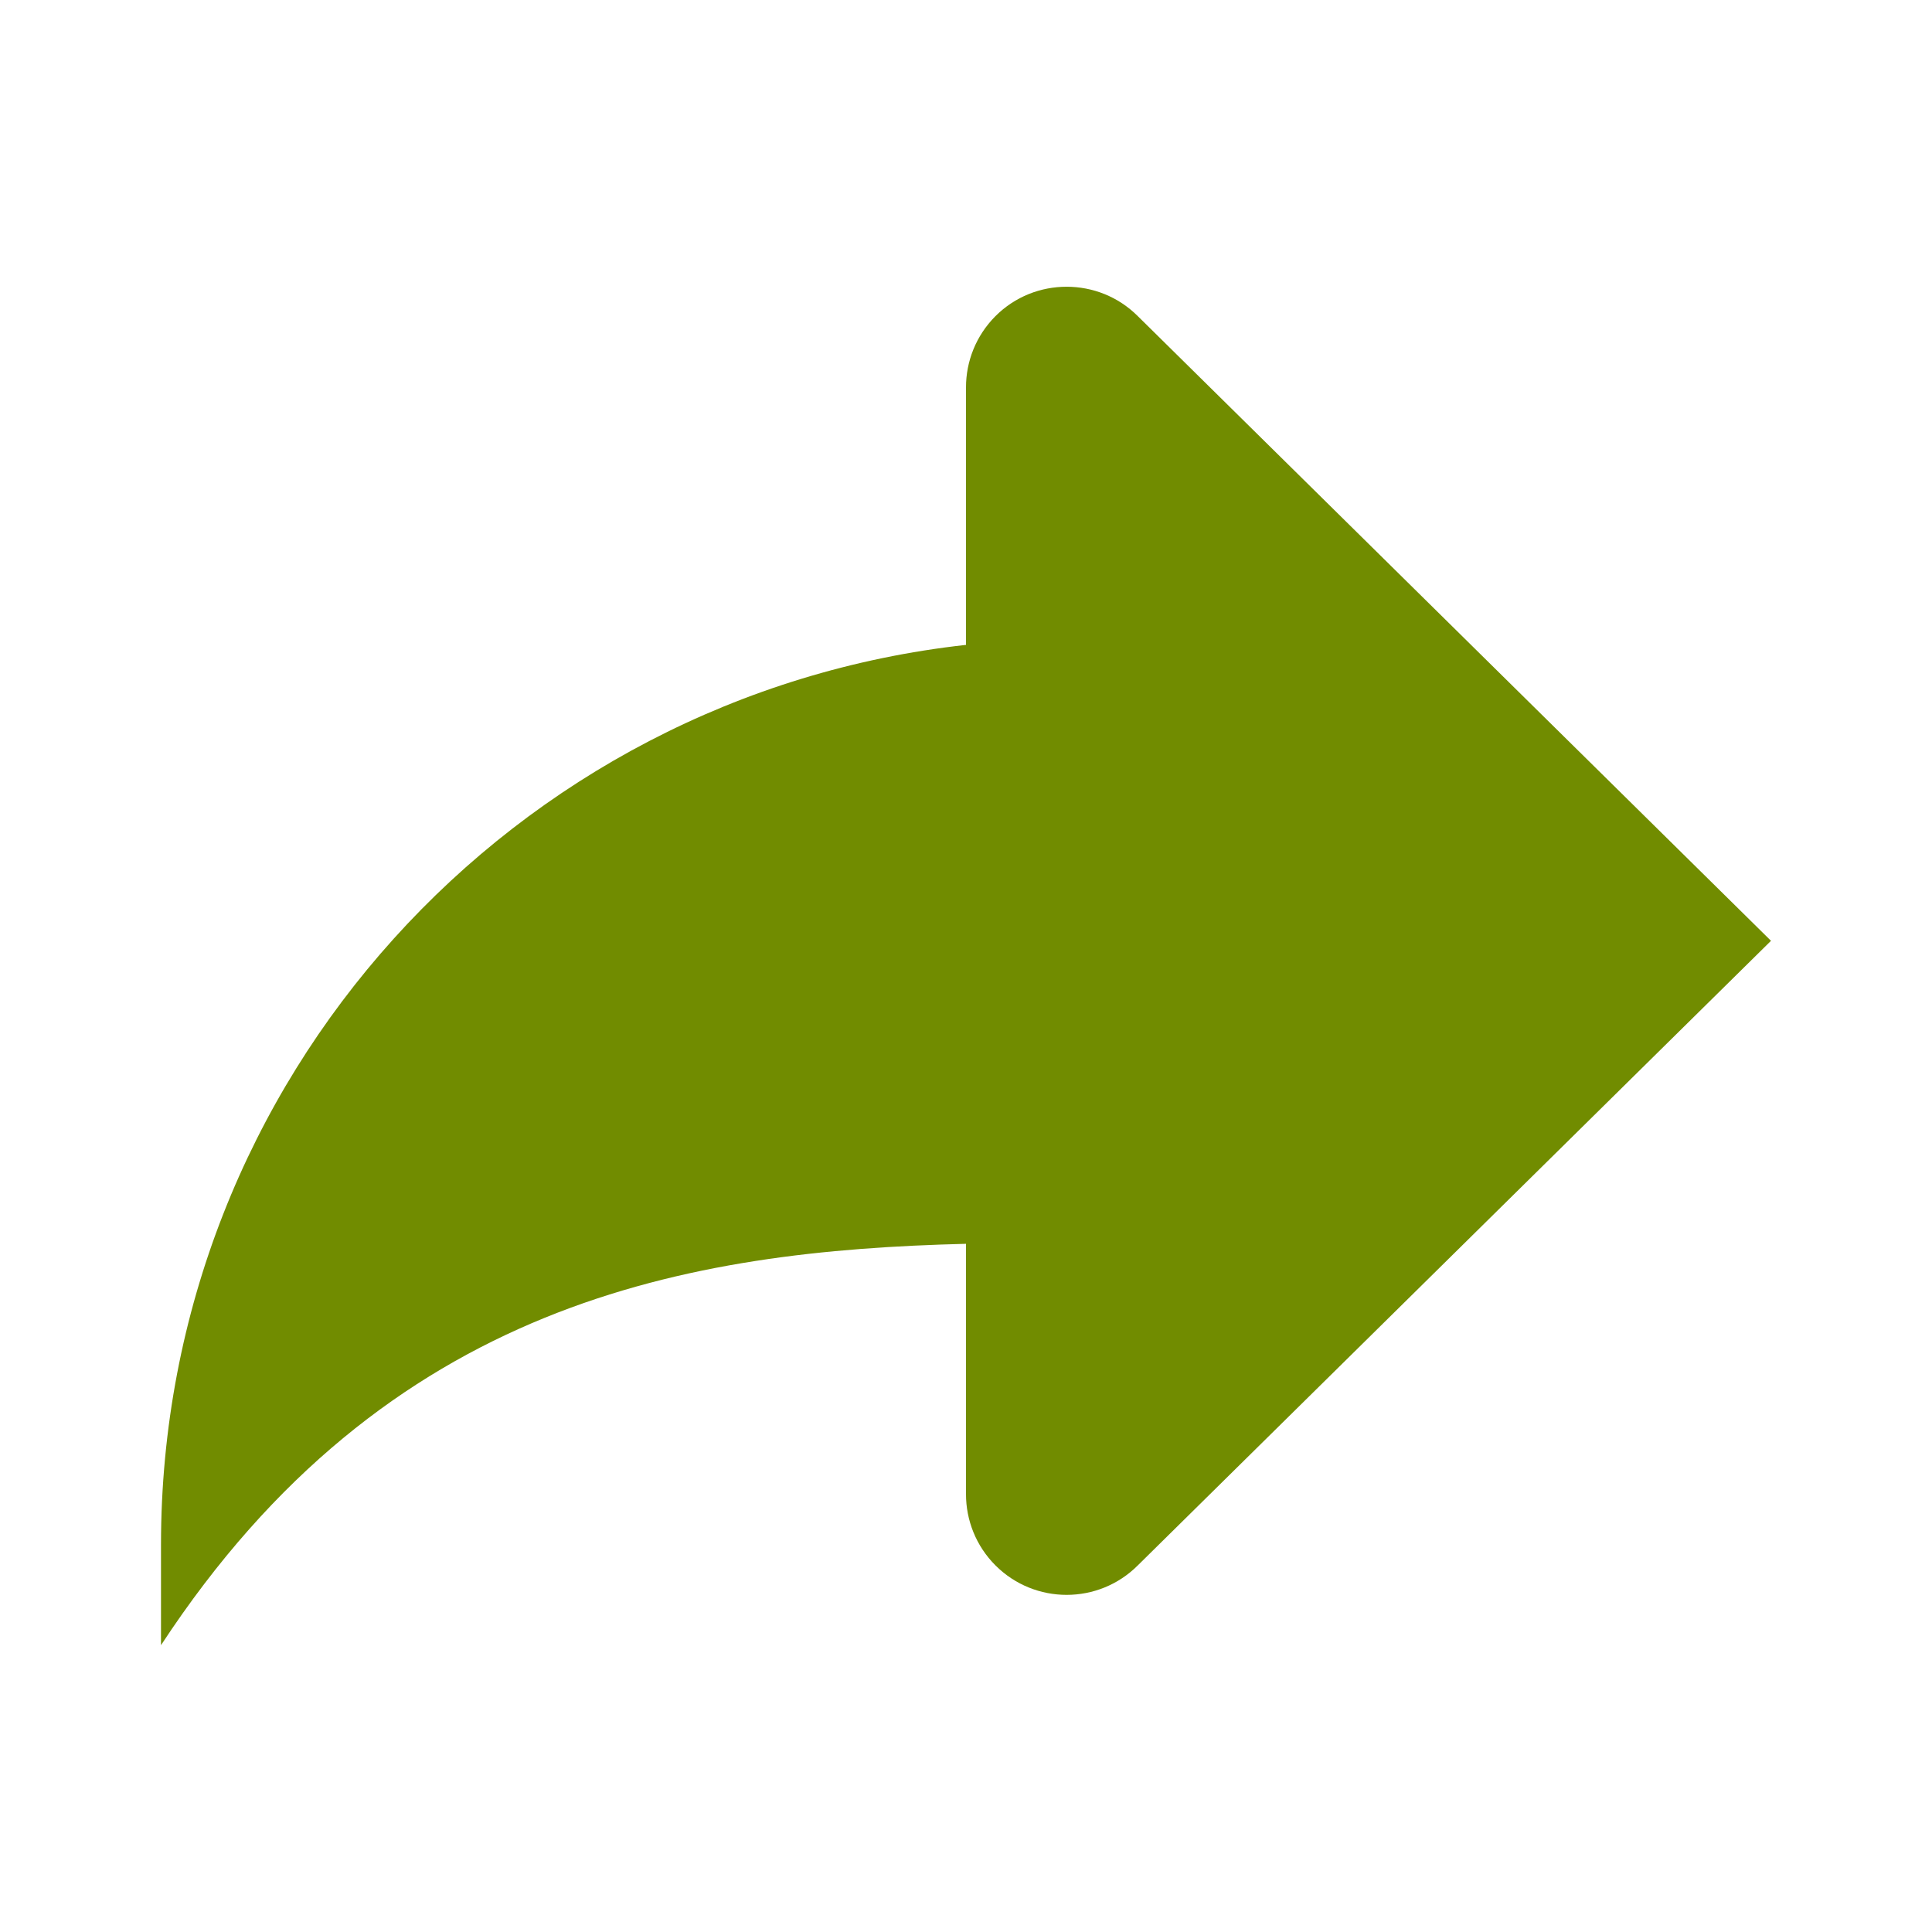 <?xml version="1.0" encoding="UTF-8"?>
<svg width="24" height="24" version="1.2" viewBox="0 0 24 24" xmlns="http://www.w3.org/2000/svg">
 <path d="m13.25 3.562c-0.32 0-0.64 0.121-0.884 0.365-0.244 0.245-0.366 0.565-0.366 0.885v3.199c-5.625 0.623-10 5.386-10 11.176v1.25c2.806-4.279 6.562-4.9 10-4.986v3.111c0 0.319 0.122 0.64 0.366 0.884s0.564 0.366 0.884 0.366 0.64-0.122 0.884-0.366l7.866-7.759-7.866-7.76c-0.244-0.244-0.564-0.365-0.884-0.365z" fill="#718c00" stroke-width="1.25"/>
</svg>
